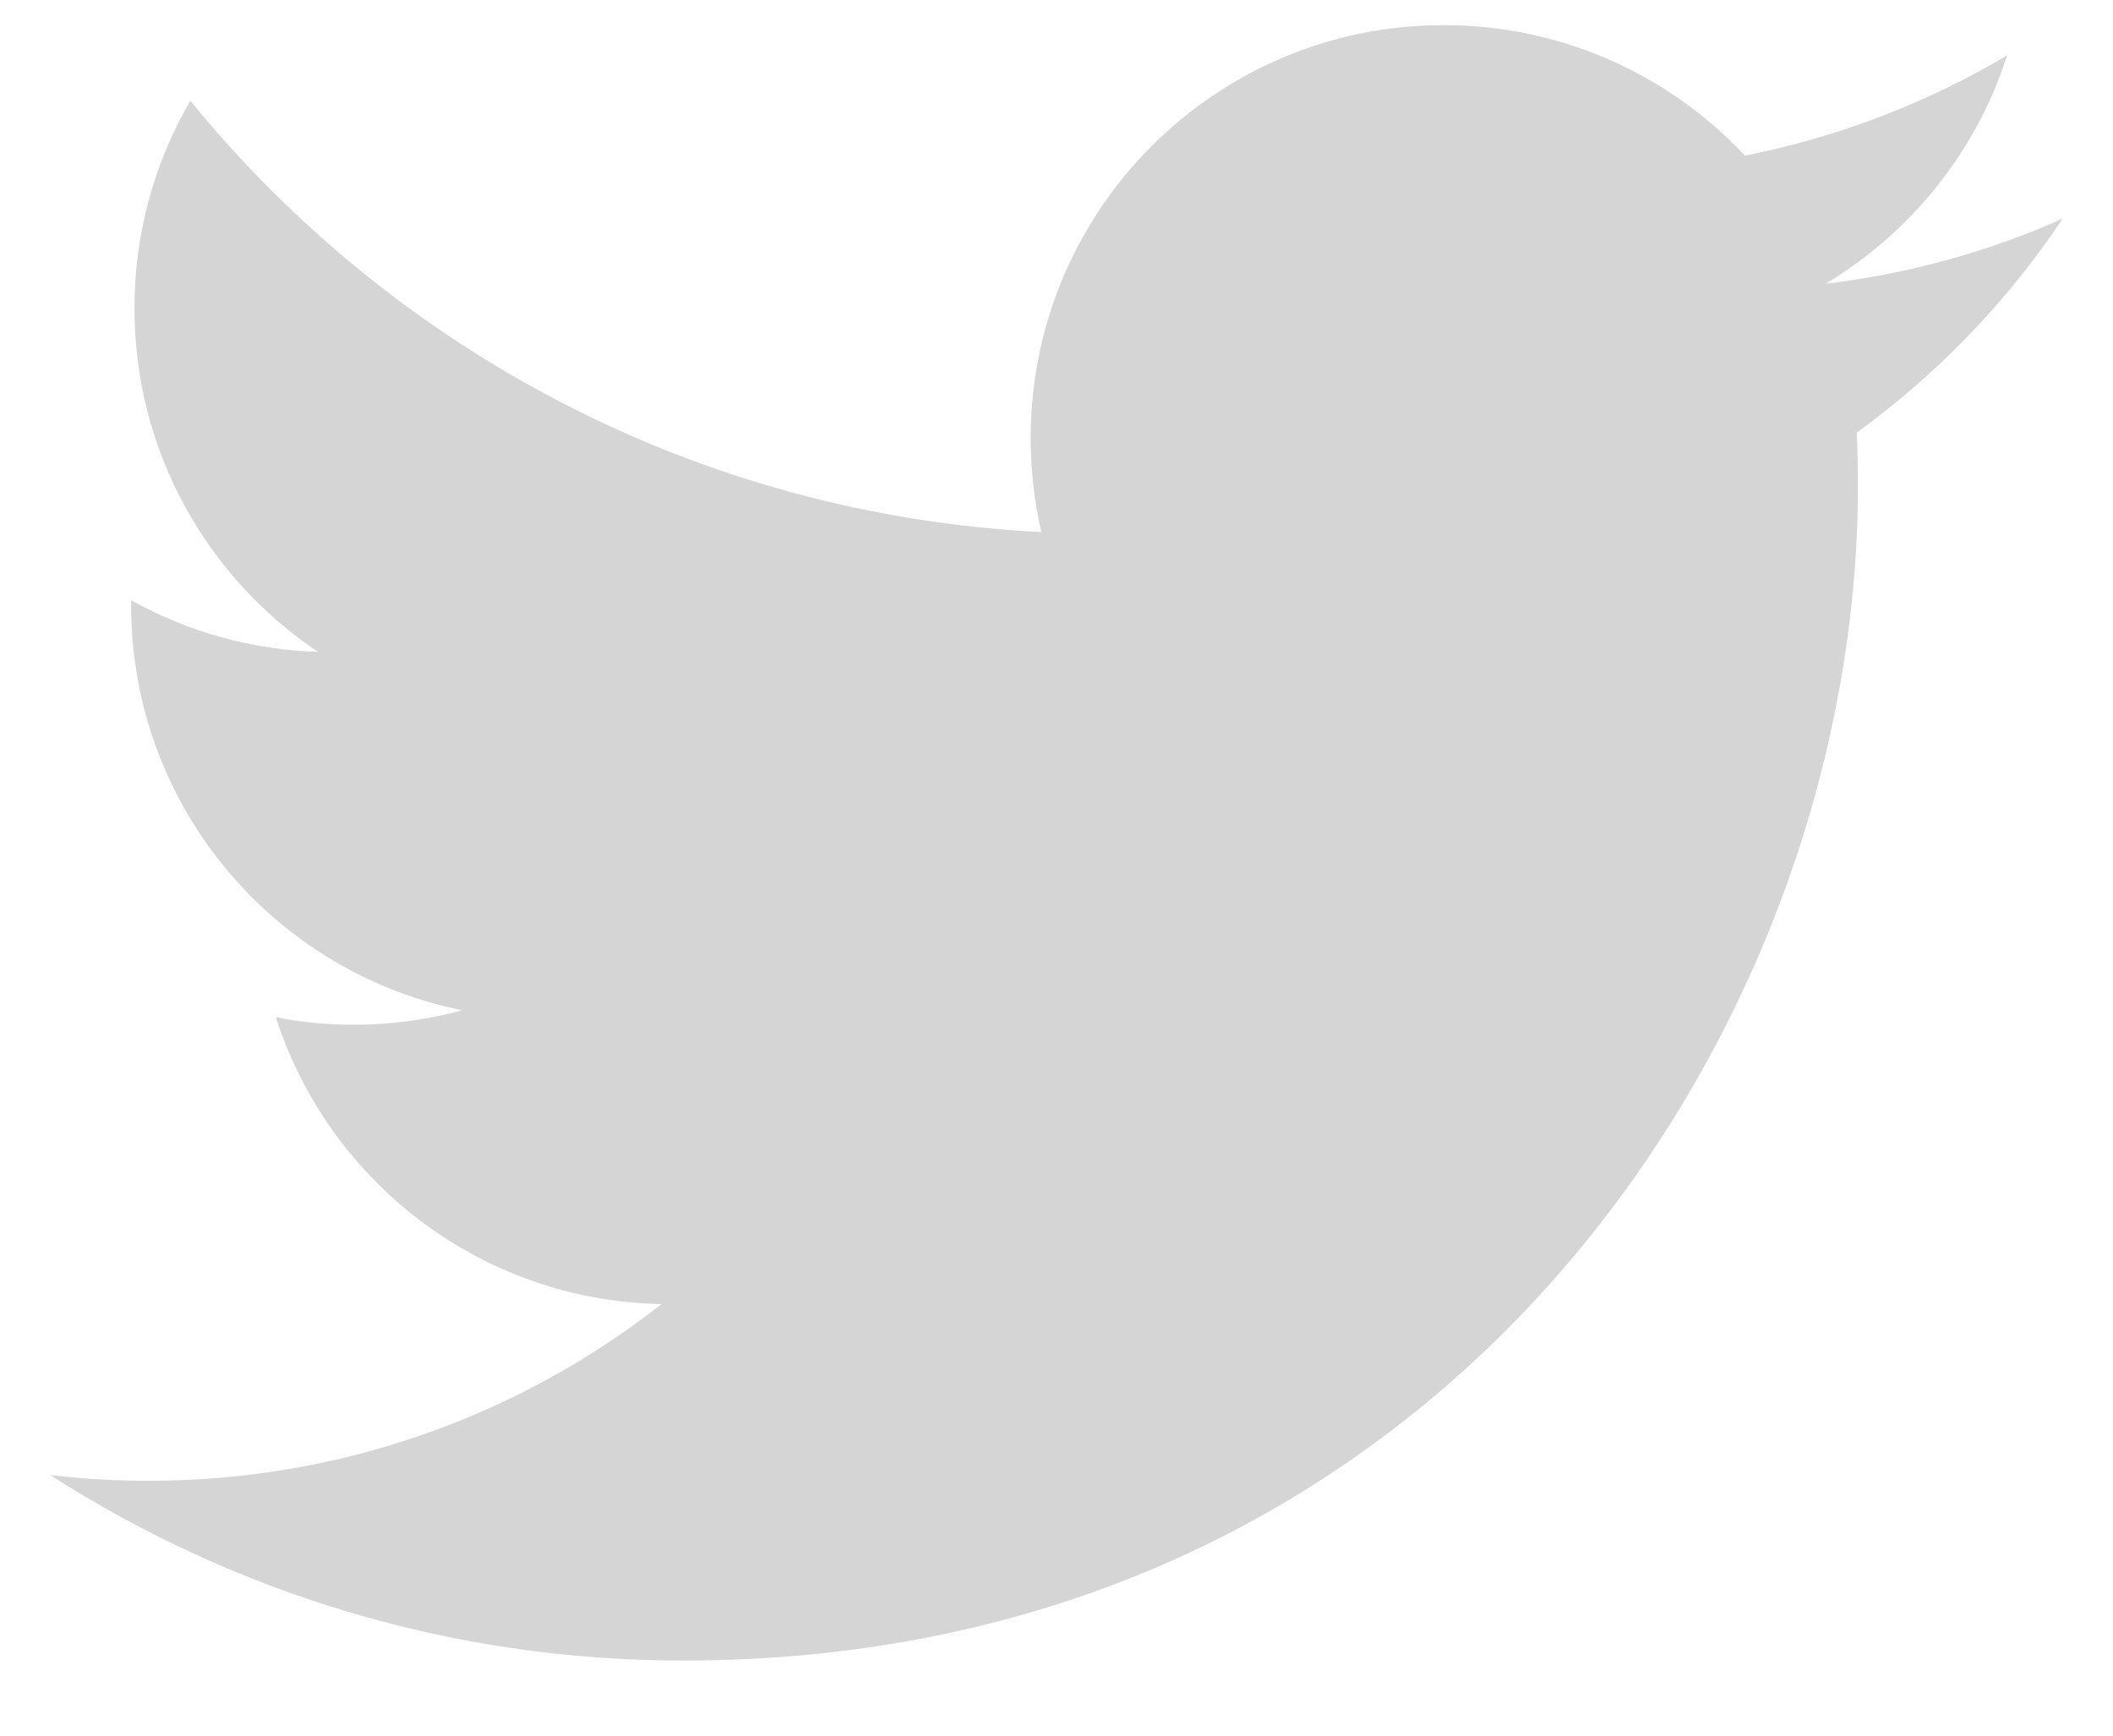 <svg width="28" height="23" viewBox="0 0 28 23" fill="none" xmlns="http://www.w3.org/2000/svg">
<path d="M9.053 22.005C19.116 22.005 24.62 13.668 24.62 6.439C24.62 6.202 24.615 5.966 24.604 5.732C25.675 4.957 26.599 3.997 27.333 2.898C26.353 3.334 25.298 3.628 24.192 3.76C25.321 3.082 26.188 2.011 26.597 0.734C25.523 1.371 24.348 1.82 23.123 2.062C22.125 0.998 20.703 0.333 19.13 0.333C16.108 0.333 13.658 2.783 13.658 5.804C13.658 6.233 13.706 6.651 13.8 7.051C9.253 6.822 5.221 4.645 2.522 1.335C2.036 2.17 1.781 3.119 1.782 4.085C1.782 5.983 2.747 7.659 4.216 8.639C3.347 8.612 2.498 8.378 1.738 7.955C1.738 7.978 1.738 8 1.738 8.024C1.738 10.674 3.623 12.886 6.127 13.388C5.657 13.516 5.172 13.58 4.684 13.58C4.339 13.58 3.995 13.547 3.656 13.481C4.353 15.655 6.372 17.237 8.767 17.281C6.894 18.749 4.535 19.623 1.972 19.623C1.531 19.623 1.095 19.598 0.667 19.548C3.088 21.1 5.963 22.005 9.053 22.005" fill="#D5D5D5"/>
</svg>
